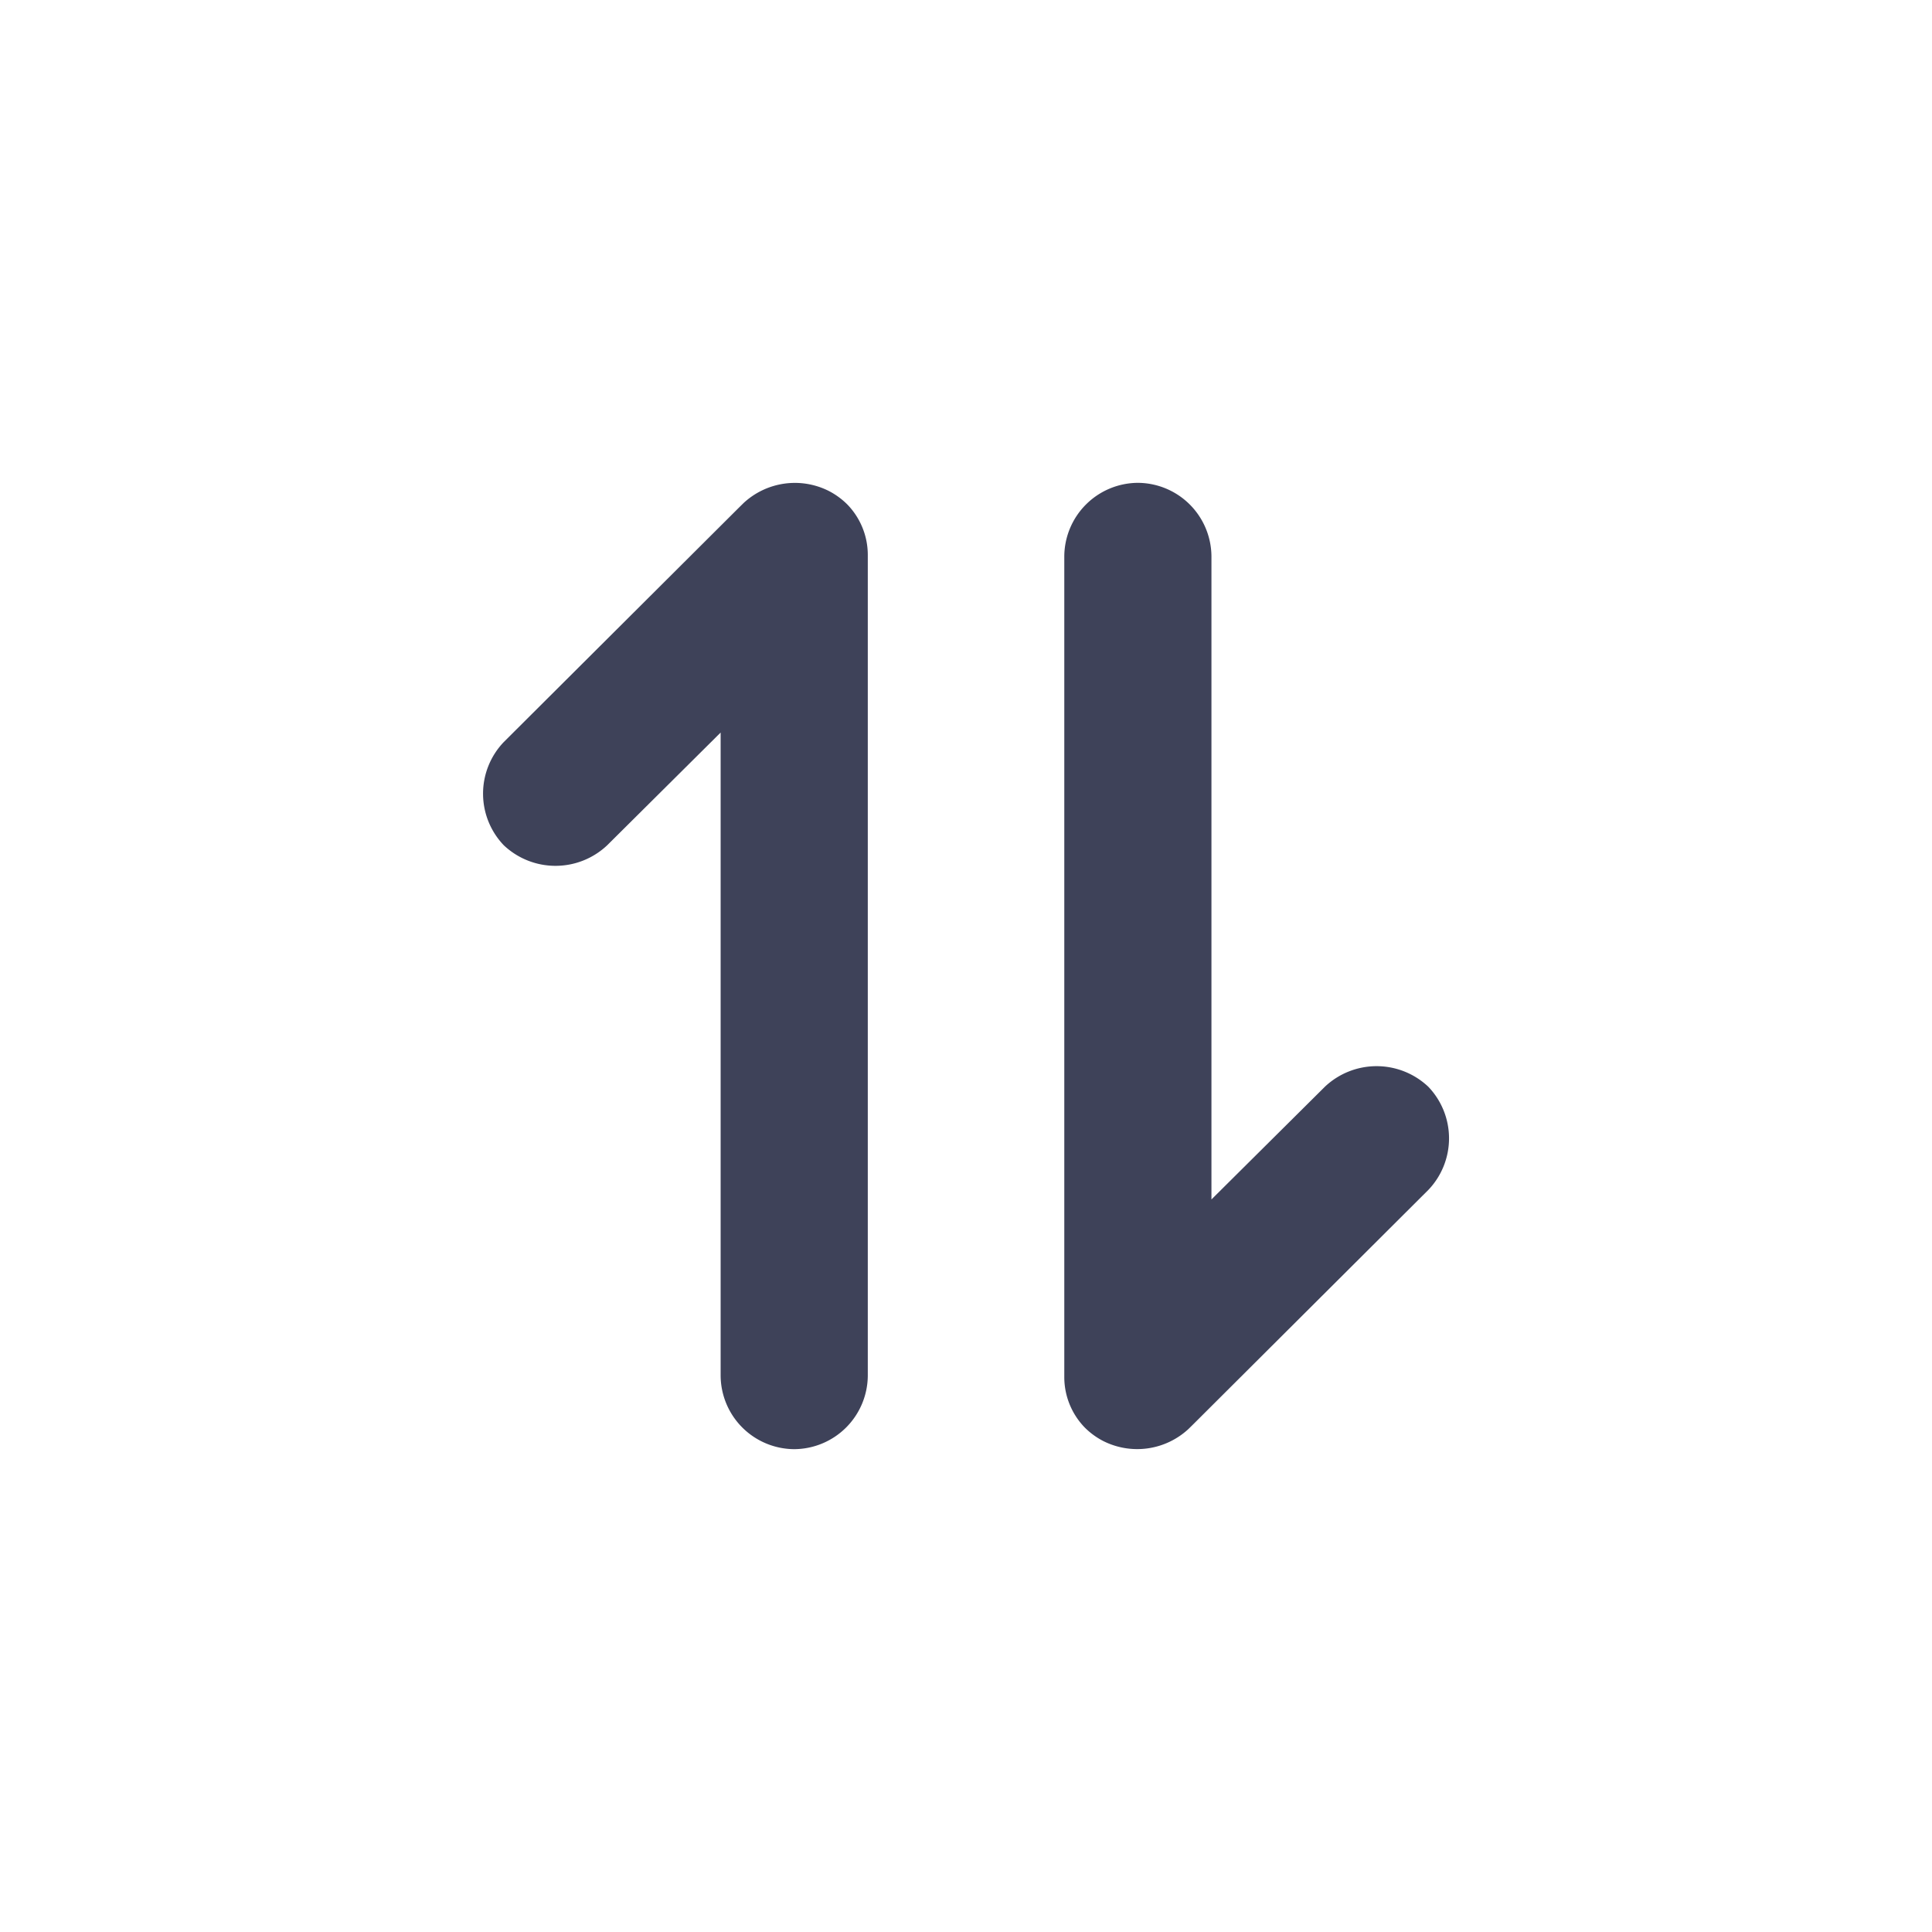 <svg id="ic_sort_black_24" xmlns="http://www.w3.org/2000/svg" width="24" height="24" viewBox="0 0 24 24">
  <defs>
    <style>
      .cls-1 {
        fill: none;
      }

      .cls-2 {
        fill: #3e4259;
      }
    </style>
  </defs>
  <rect id="영역" class="cls-1" width="24" height="24"/>
  <path id="패스_340" data-name="패스 340" class="cls-2" d="M-442.533,1113.7a.925.925,0,0,0-.229-.167.937.937,0,0,0-1.058.149l-.064.063-2.916,2.907a.927.927,0,0,0,0,1.282.935.935,0,0,0,1.285,0l1.409-1.4v7.99a.919.919,0,0,0,.914.912.919.919,0,0,0,.914-.912v-10.2A.9.9,0,0,0-442.533,1113.7Z" transform="translate(453.058 -1107.434)"/>
  <path id="패스_341" data-name="패스 341" class="cls-2" d="M-439.582,1125.168a.921.921,0,0,0,.229.167.937.937,0,0,0,1.058-.149l.064-.063,2.916-2.907a.927.927,0,0,0,0-1.282.935.935,0,0,0-1.285,0l-1.409,1.4v-7.99a.919.919,0,0,0-.914-.912.919.919,0,0,0-.914.912v10.2A.9.9,0,0,0-439.582,1125.168Z" transform="translate(453.058 -1107.434)"/>
</svg>
